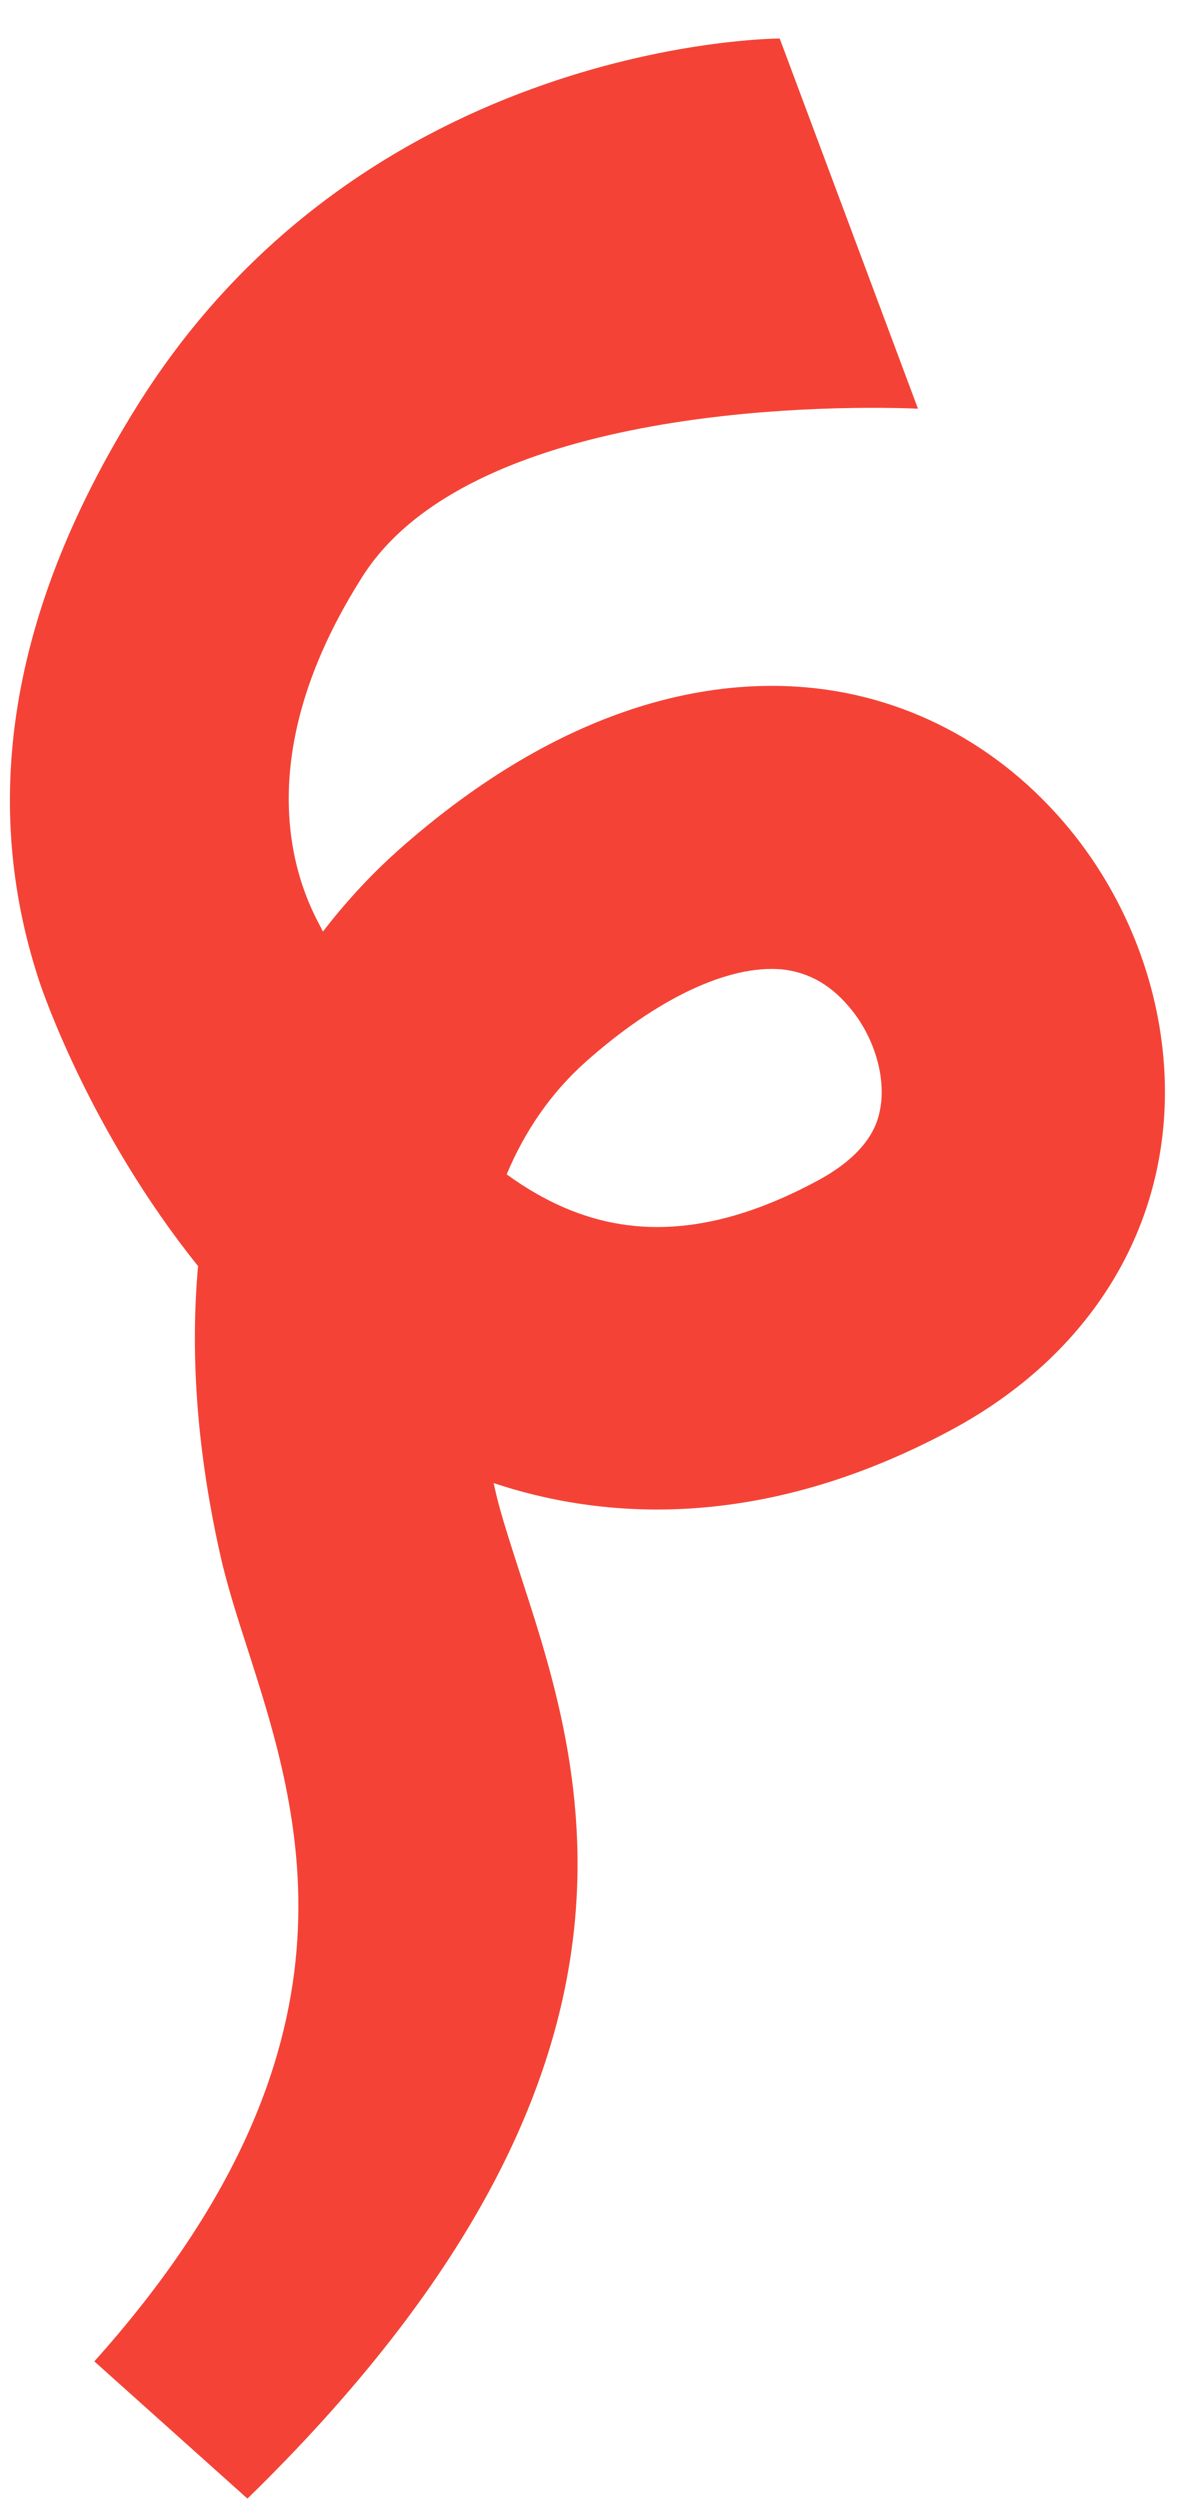 <svg width="28" height="59" viewBox="0 0 28 59" fill="none" xmlns="http://www.w3.org/2000/svg">
<path d="M5.842 58.969L2.227 55.73C8.864 48.318 7.116 42.872 5.842 38.908C5.583 38.108 5.342 37.351 5.184 36.626C4.617 34.061 4.501 31.829 4.676 29.881C2.127 26.708 1.003 23.385 0.928 23.161C-0.621 18.472 0.545 13.9 3.218 9.612C8.623 0.909 18.408 0.909 18.408 0.909L21.672 9.645C19.191 9.545 11.055 9.67 8.556 13.609C5.4 18.572 7.474 21.637 7.624 21.986C8.232 21.195 8.848 20.562 9.397 20.071C13.386 16.532 16.851 16.024 19.057 16.224C21.539 16.449 23.787 17.698 25.395 19.746C27.152 21.995 27.876 24.918 27.318 27.574C26.777 30.164 25.053 32.354 22.463 33.745C17.941 36.176 14.177 35.843 11.654 35.002C11.671 35.061 11.679 35.127 11.696 35.185C11.787 35.602 11.971 36.185 12.187 36.859C13.661 41.423 16.401 48.668 5.842 58.969ZM11.962 27.716C12.445 28.066 12.953 28.357 13.478 28.565C15.227 29.265 17.134 29.032 19.299 27.866C20.573 27.183 20.723 26.45 20.773 26.208C20.923 25.484 20.673 24.56 20.132 23.868C19.657 23.261 19.107 22.944 18.449 22.877C17.2 22.769 15.51 23.56 13.819 25.068C13.011 25.792 12.395 26.683 11.962 27.716Z" fill="#F44336"/>
</svg>
